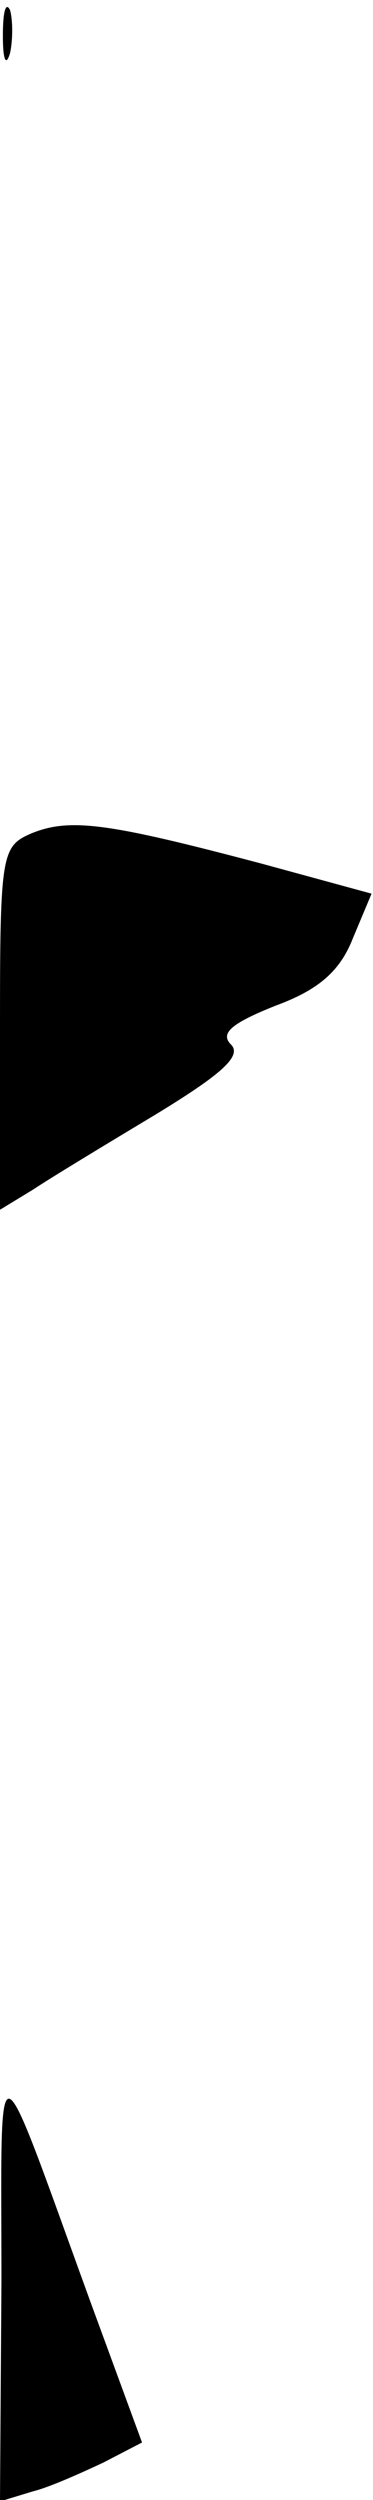 <?xml version="1.0" standalone="no"?>
<!DOCTYPE svg PUBLIC "-//W3C//DTD SVG 20010904//EN"
 "http://www.w3.org/TR/2001/REC-SVG-20010904/DTD/svg10.dtd">
<svg version="1.0" xmlns="http://www.w3.org/2000/svg"
 width="26pt" height="174pt" viewBox="0 0 26 174"
 preserveAspectRatio="xMidYMid meet">
<g transform="translate(0,174) scale(0.1,-0.1)"
fill="#000000" stroke="none">
<path fill="#000000" stroke="none" d="M2 1715 c0 -16 2 -22 5 -12 2 9 2 23 0
30 -3 6 -5 -1 -5 -18z"/>
<path fill="#000000" stroke="none" d="M22 1160 c-21 -9 -22 -14 -22 -136 l0
-126 23 14 c12 8 50 31 85 52 46 28 61 41 53 49 -8 8 1 15 31 27 30 11 45 24
54 47 l13 31 -77 21 c-106 28 -133 32 -160 21z"/>
<path fill="#000000" stroke="none" d="M1 152 l-1 -153 23 7 c12 3 34 13 49
20 l27 14 -36 98 c-68 187 -62 185 -62 14z"/>
</g>
</svg>
